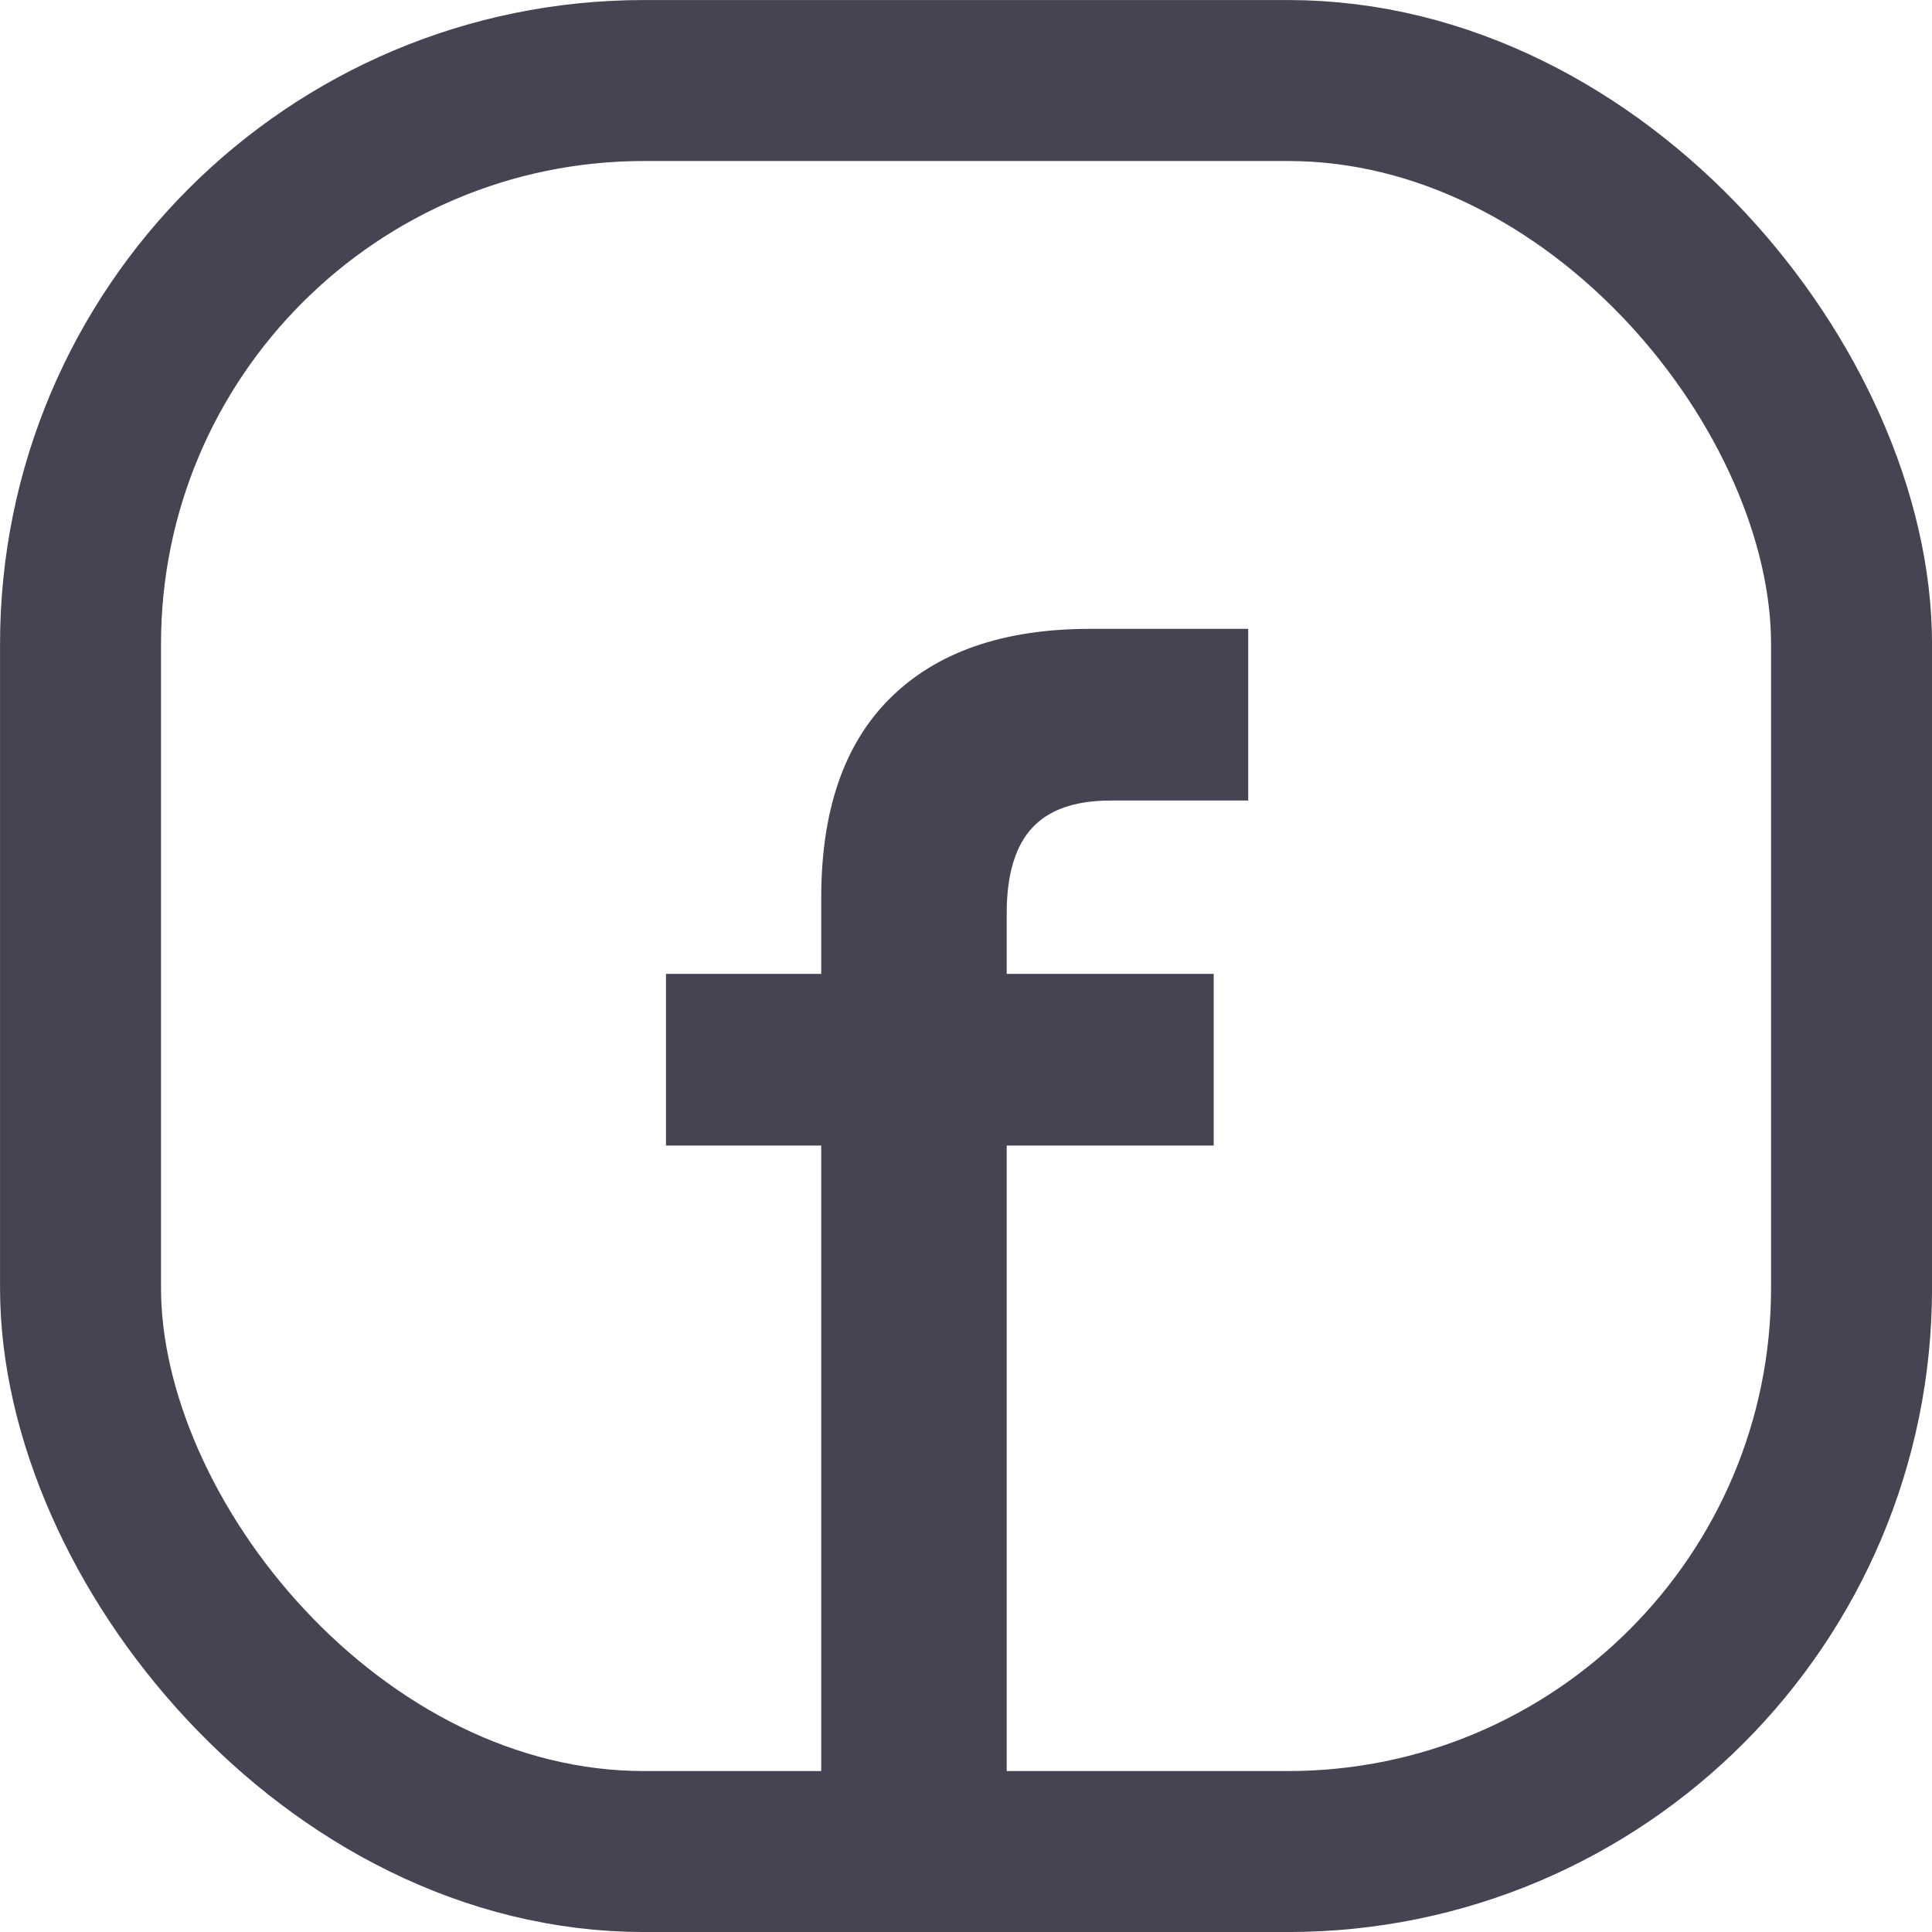 <svg width="28" height="28" viewBox="0 0 28 28" fill="none" xmlns="http://www.w3.org/2000/svg">
<rect x="1.167" y="1.167" width="25.667" height="25.667" rx="8.167" stroke="#454452" stroke-width="2.333"/>
<path d="M9.871 14.333H12.121V13.008C12.121 11.808 12.429 10.899 13.046 10.283C13.679 9.649 14.596 9.333 15.796 9.333H17.871V11.383H16.096C14.946 11.383 14.371 11.999 14.371 13.233V14.333H17.371V16.383H14.371V26.832H12.121V16.383H9.871V14.333Z" fill="#454452" stroke="#454452" stroke-width="0.438"/>
</svg>
